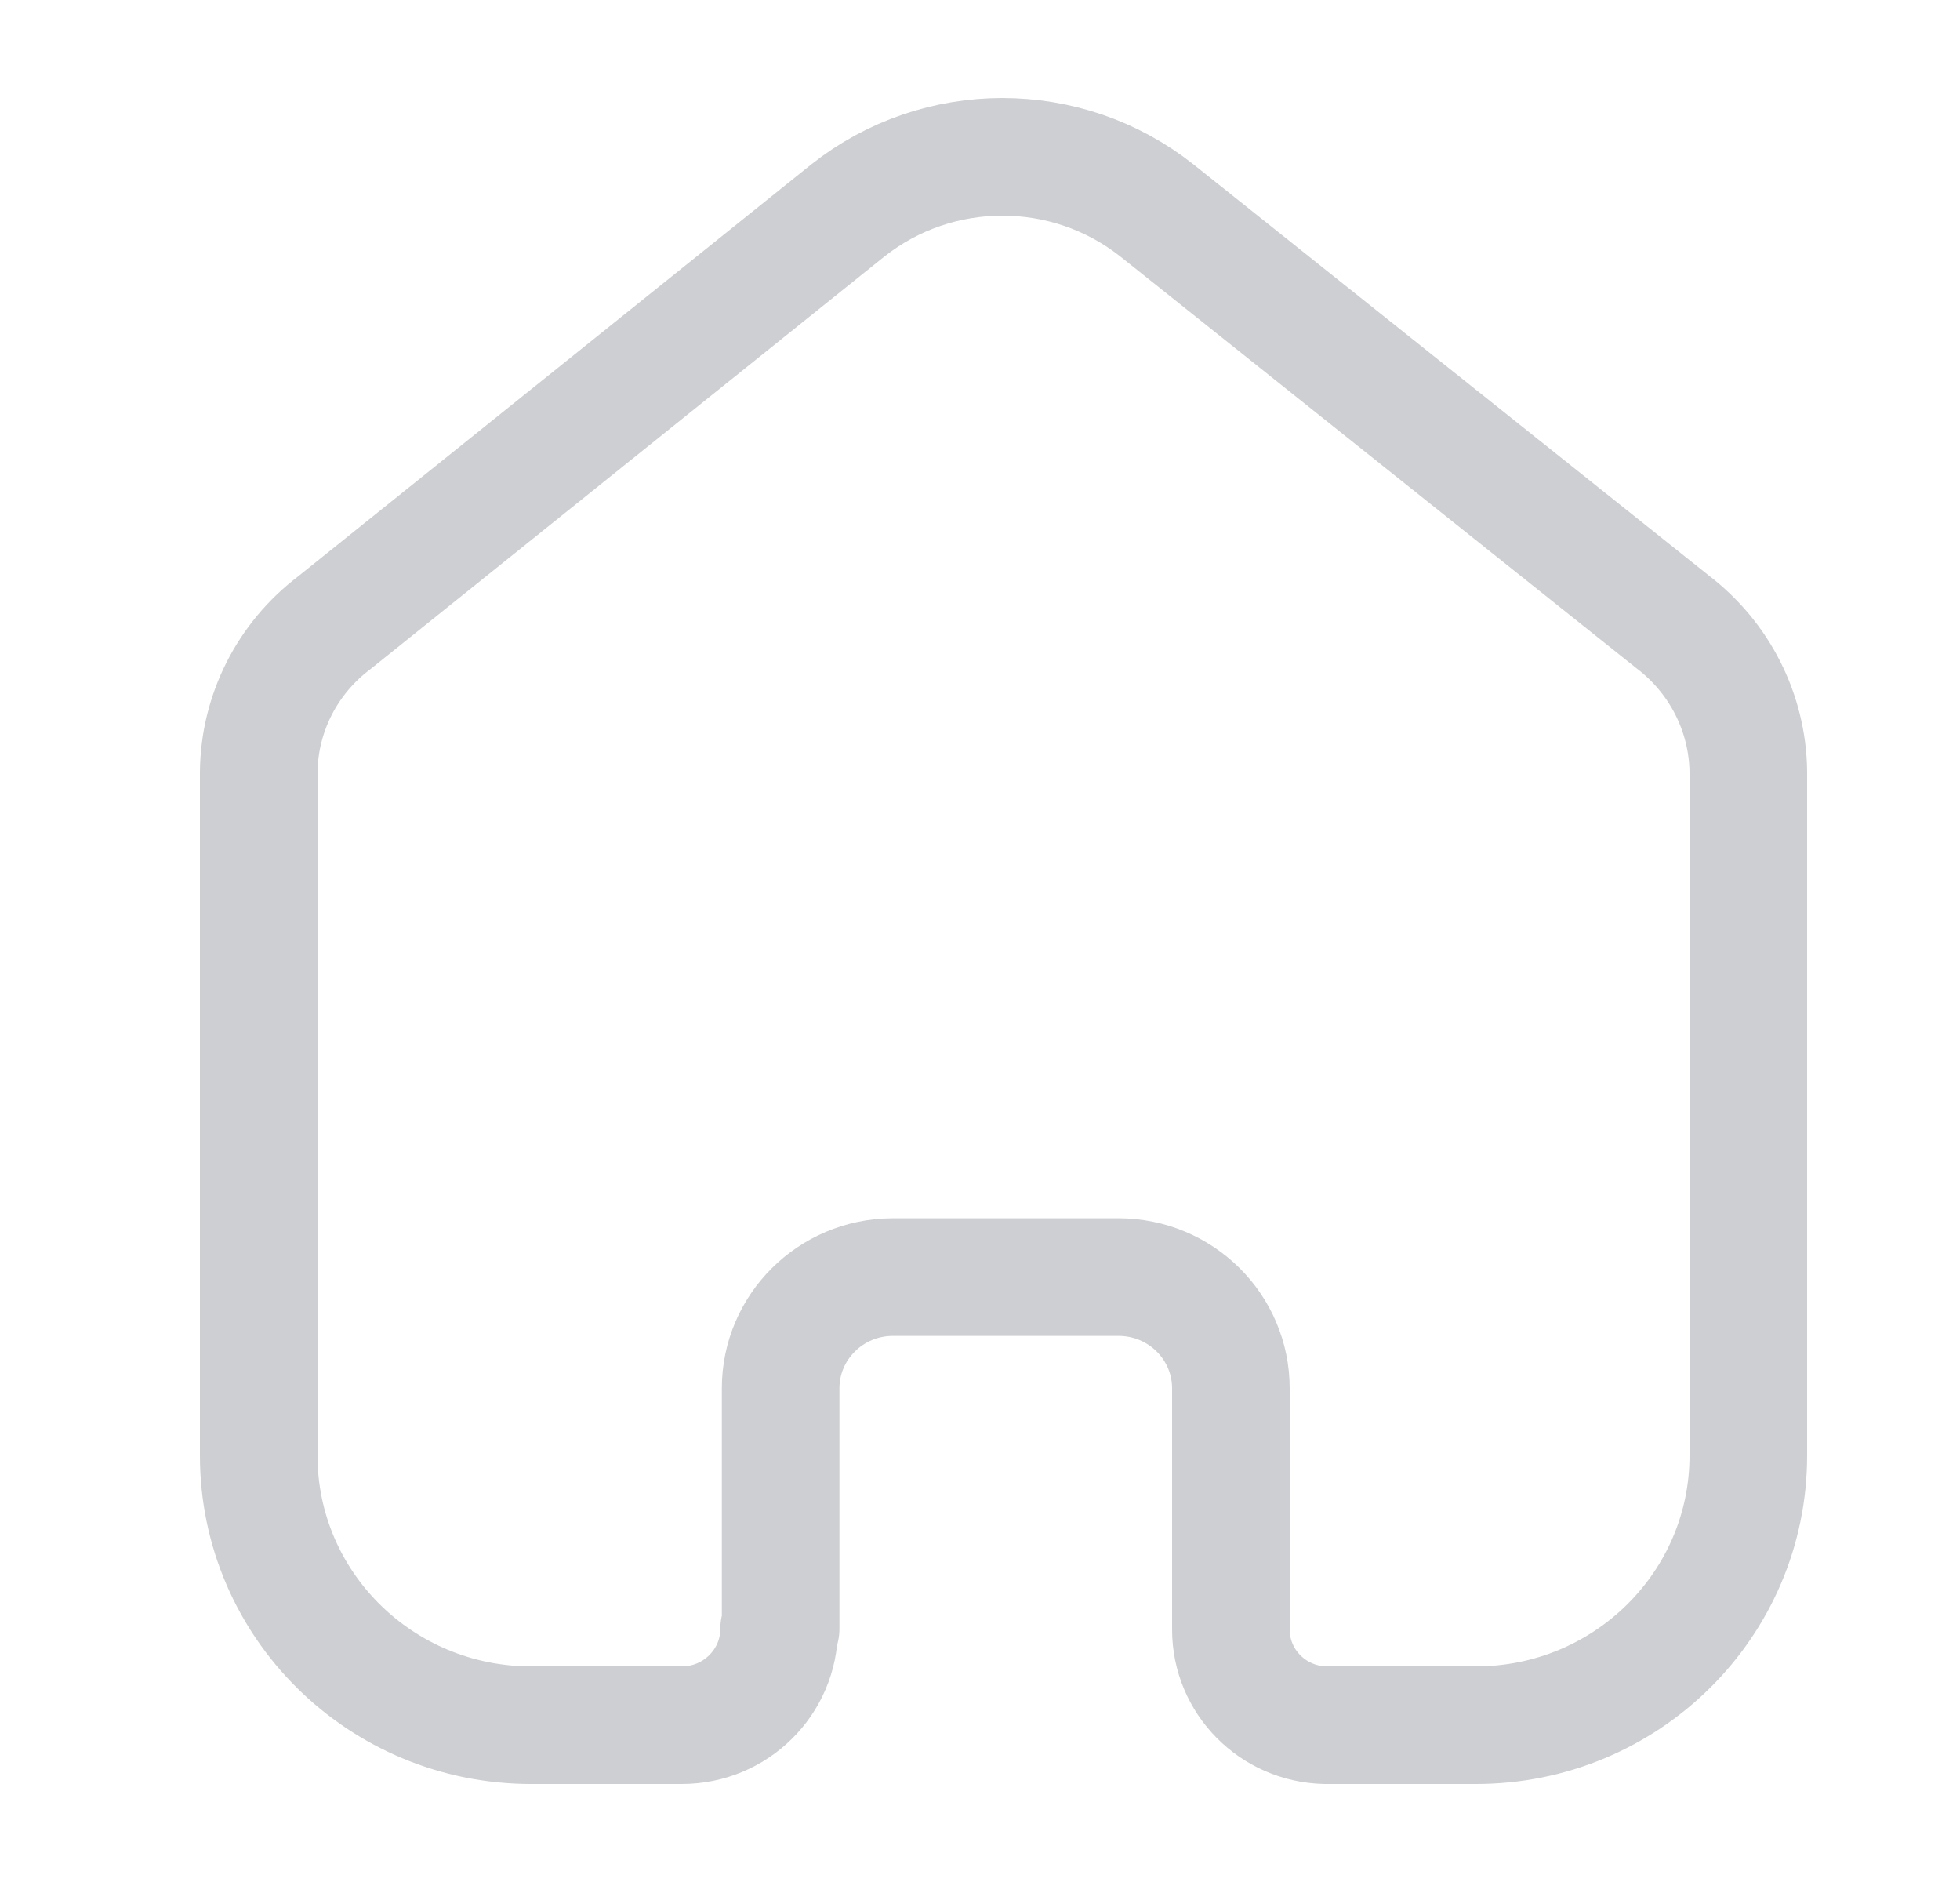 <svg width="25" height="24" viewBox="0 0 25 24" fill="none" xmlns="http://www.w3.org/2000/svg">
<path d="M9.957 20.771V17.705C9.957 16.925 10.593 16.291 11.381 16.286H14.267C15.059 16.286 15.7 16.921 15.7 17.705V17.705V20.781C15.7 21.443 16.234 21.985 16.903 22H18.827C20.745 22 22.3 20.461 22.3 18.562V18.562V9.838C22.29 9.091 21.935 8.389 21.338 7.933L14.758 2.685C13.605 1.772 11.966 1.772 10.813 2.685L4.262 7.943C3.662 8.397 3.307 9.1 3.3 9.847V18.562C3.3 20.461 4.855 22 6.773 22H8.697C9.382 22 9.938 21.45 9.938 20.771V20.771" stroke="#CECFD2" stroke-width="1.5" stroke-linecap="round" stroke-linejoin="round"/>
</svg>
